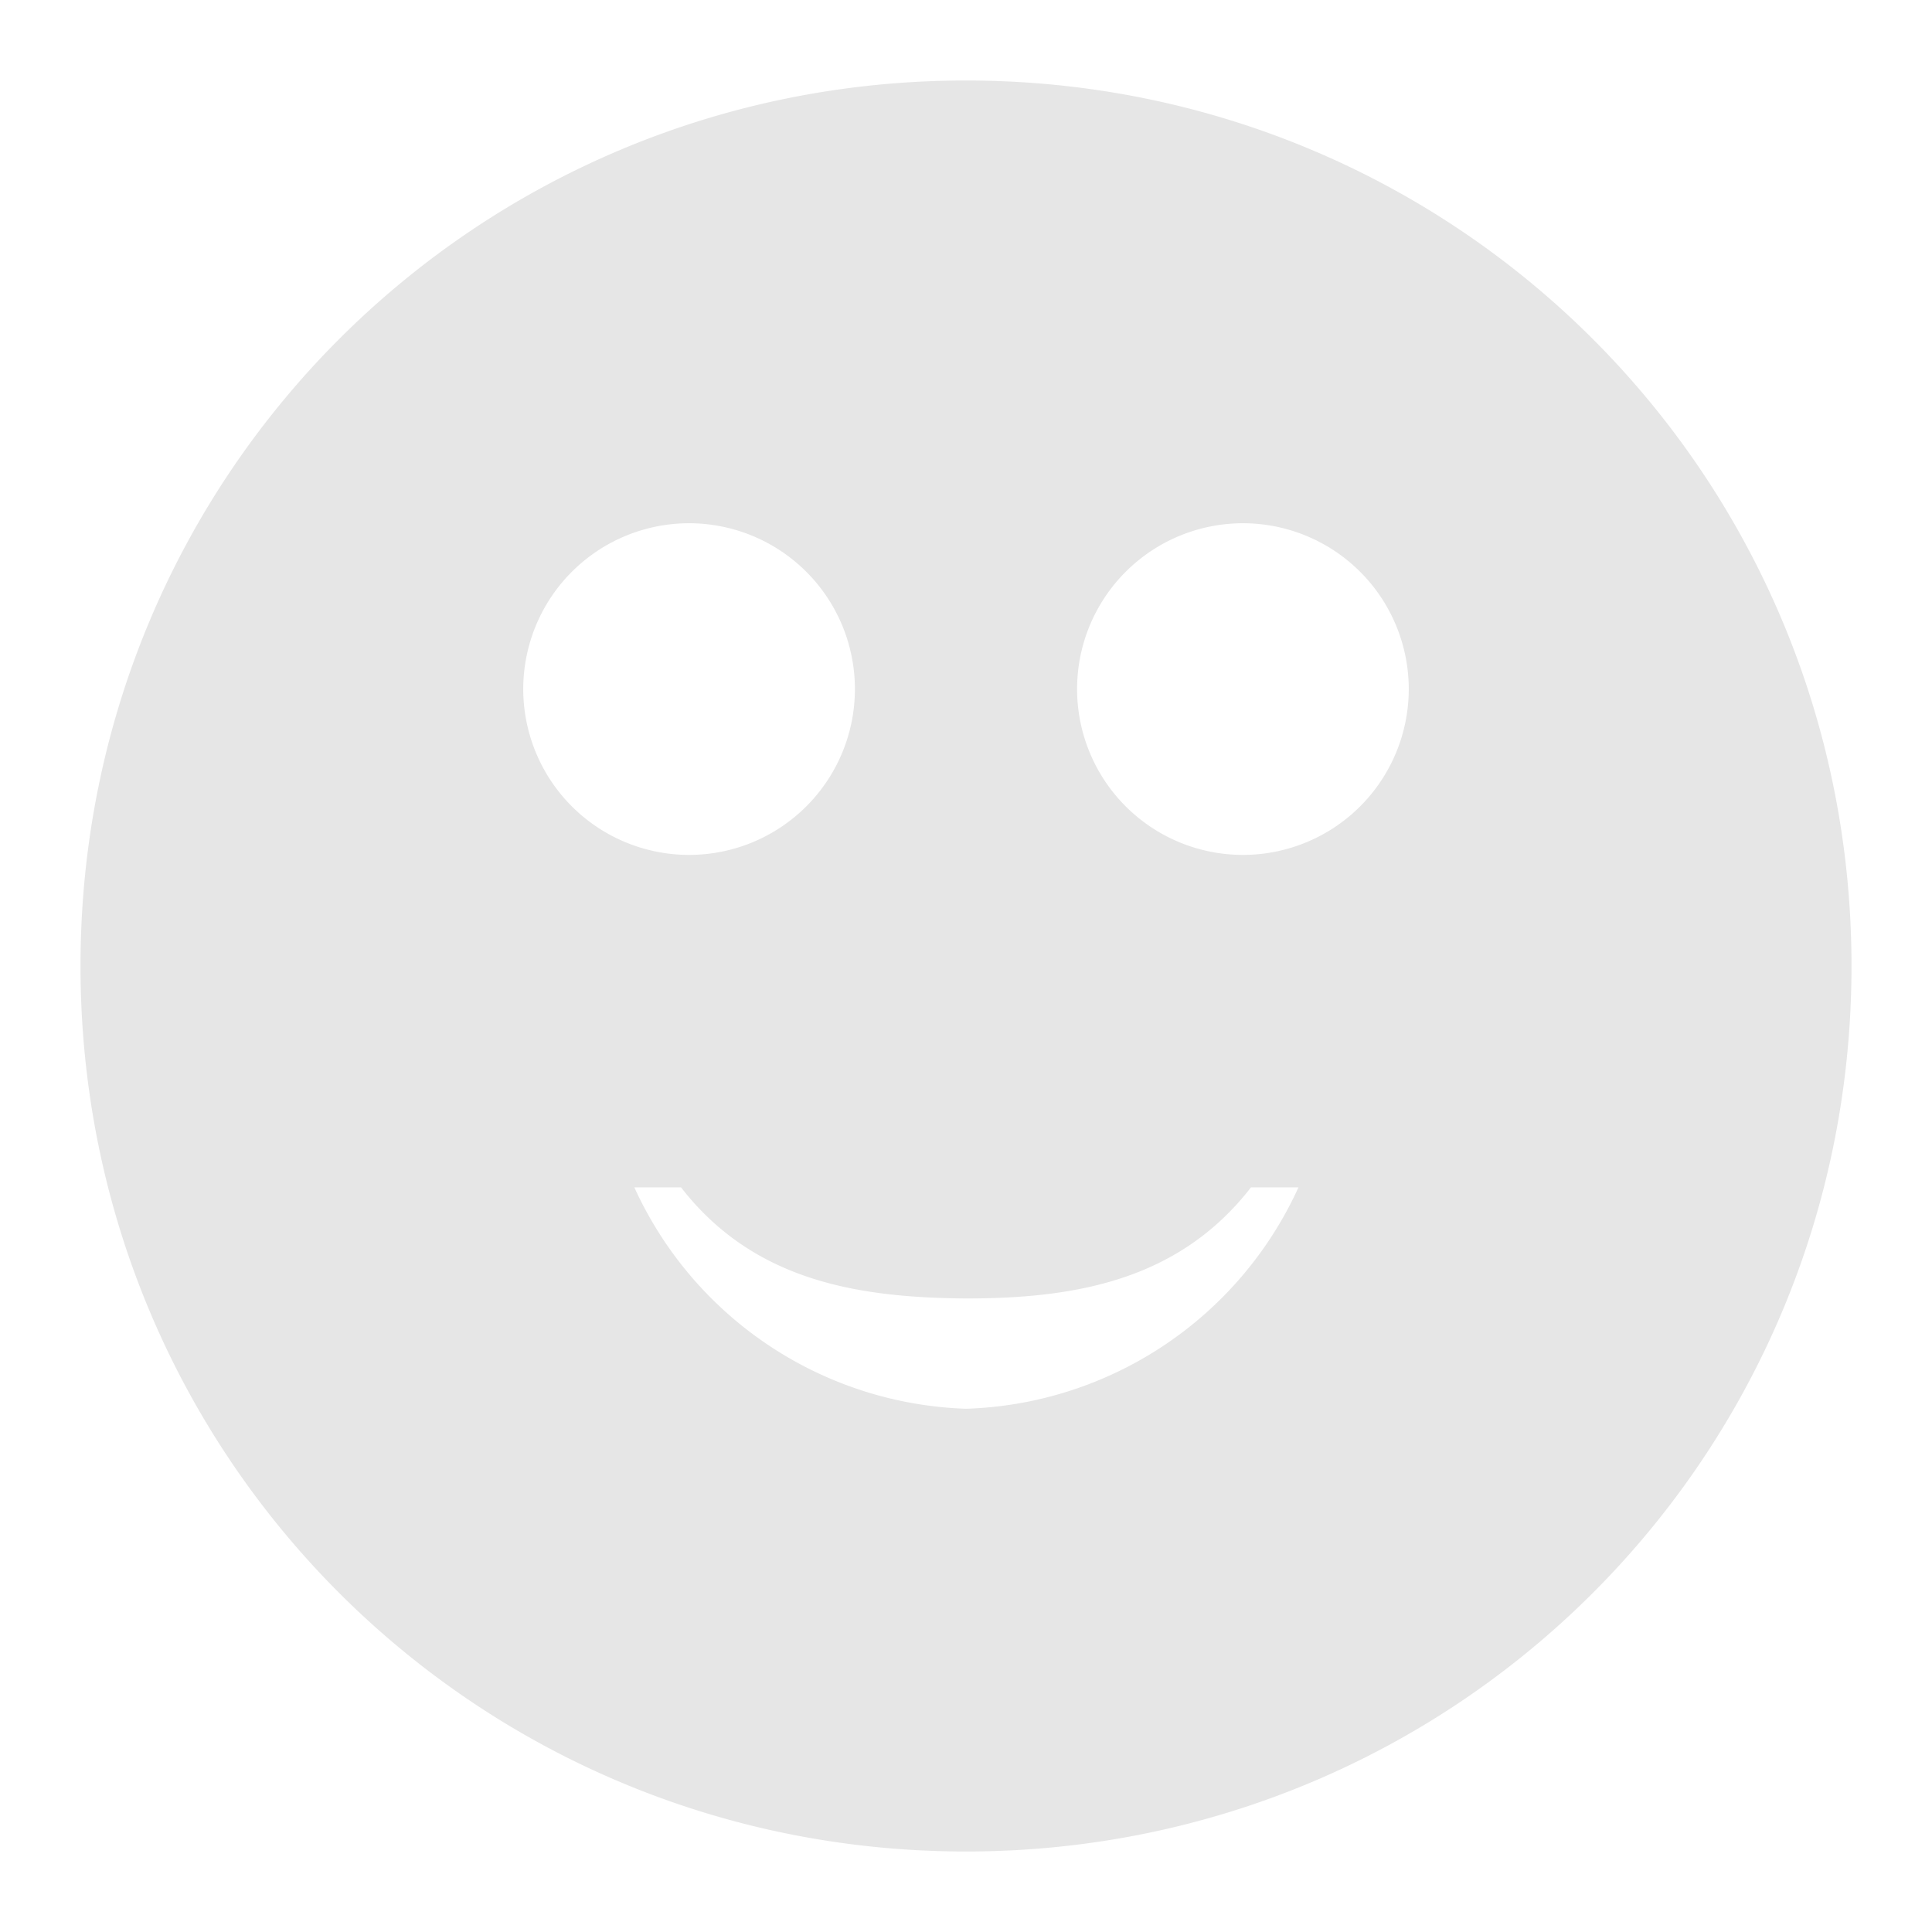 <svg xmlns="http://www.w3.org/2000/svg" width="24" height="24"><defs><linearGradient id="a"><stop offset="0" stop-color="#070000"/><stop offset="1" stop-opacity="0"/></linearGradient></defs><path d="M12 1C5.9 1 1 5.9 1 12s4.9 11 11 11 11-4.9 11-11S18.1 1 12 1zM8.56 6.5a2.06 2.06 0 0 1 2.06 2.06 2.06 2.06 0 0 1-2.06 2.06A2.06 2.06 0 0 1 6.5 8.56 2.06 2.06 0 0 1 8.56 6.5zm6.88 0a2.06 2.06 0 0 1 2.06 2.06 2.06 2.06 0 0 1-2.06 2.06 2.06 2.06 0 0 1-2.06-2.06 2.06 2.06 0 0 1 2.06-2.06zm-7.56 8.25h.58c.9 1.16 2.19 1.37 3.54 1.38 1.35 0 2.64-.22 3.54-1.38h.59A4.7 4.7 0 0 1 12 17.5a4.7 4.7 0 0 1-4.12-2.75z" fill="#e6e6e6" stroke-width="1.38"/></svg>
